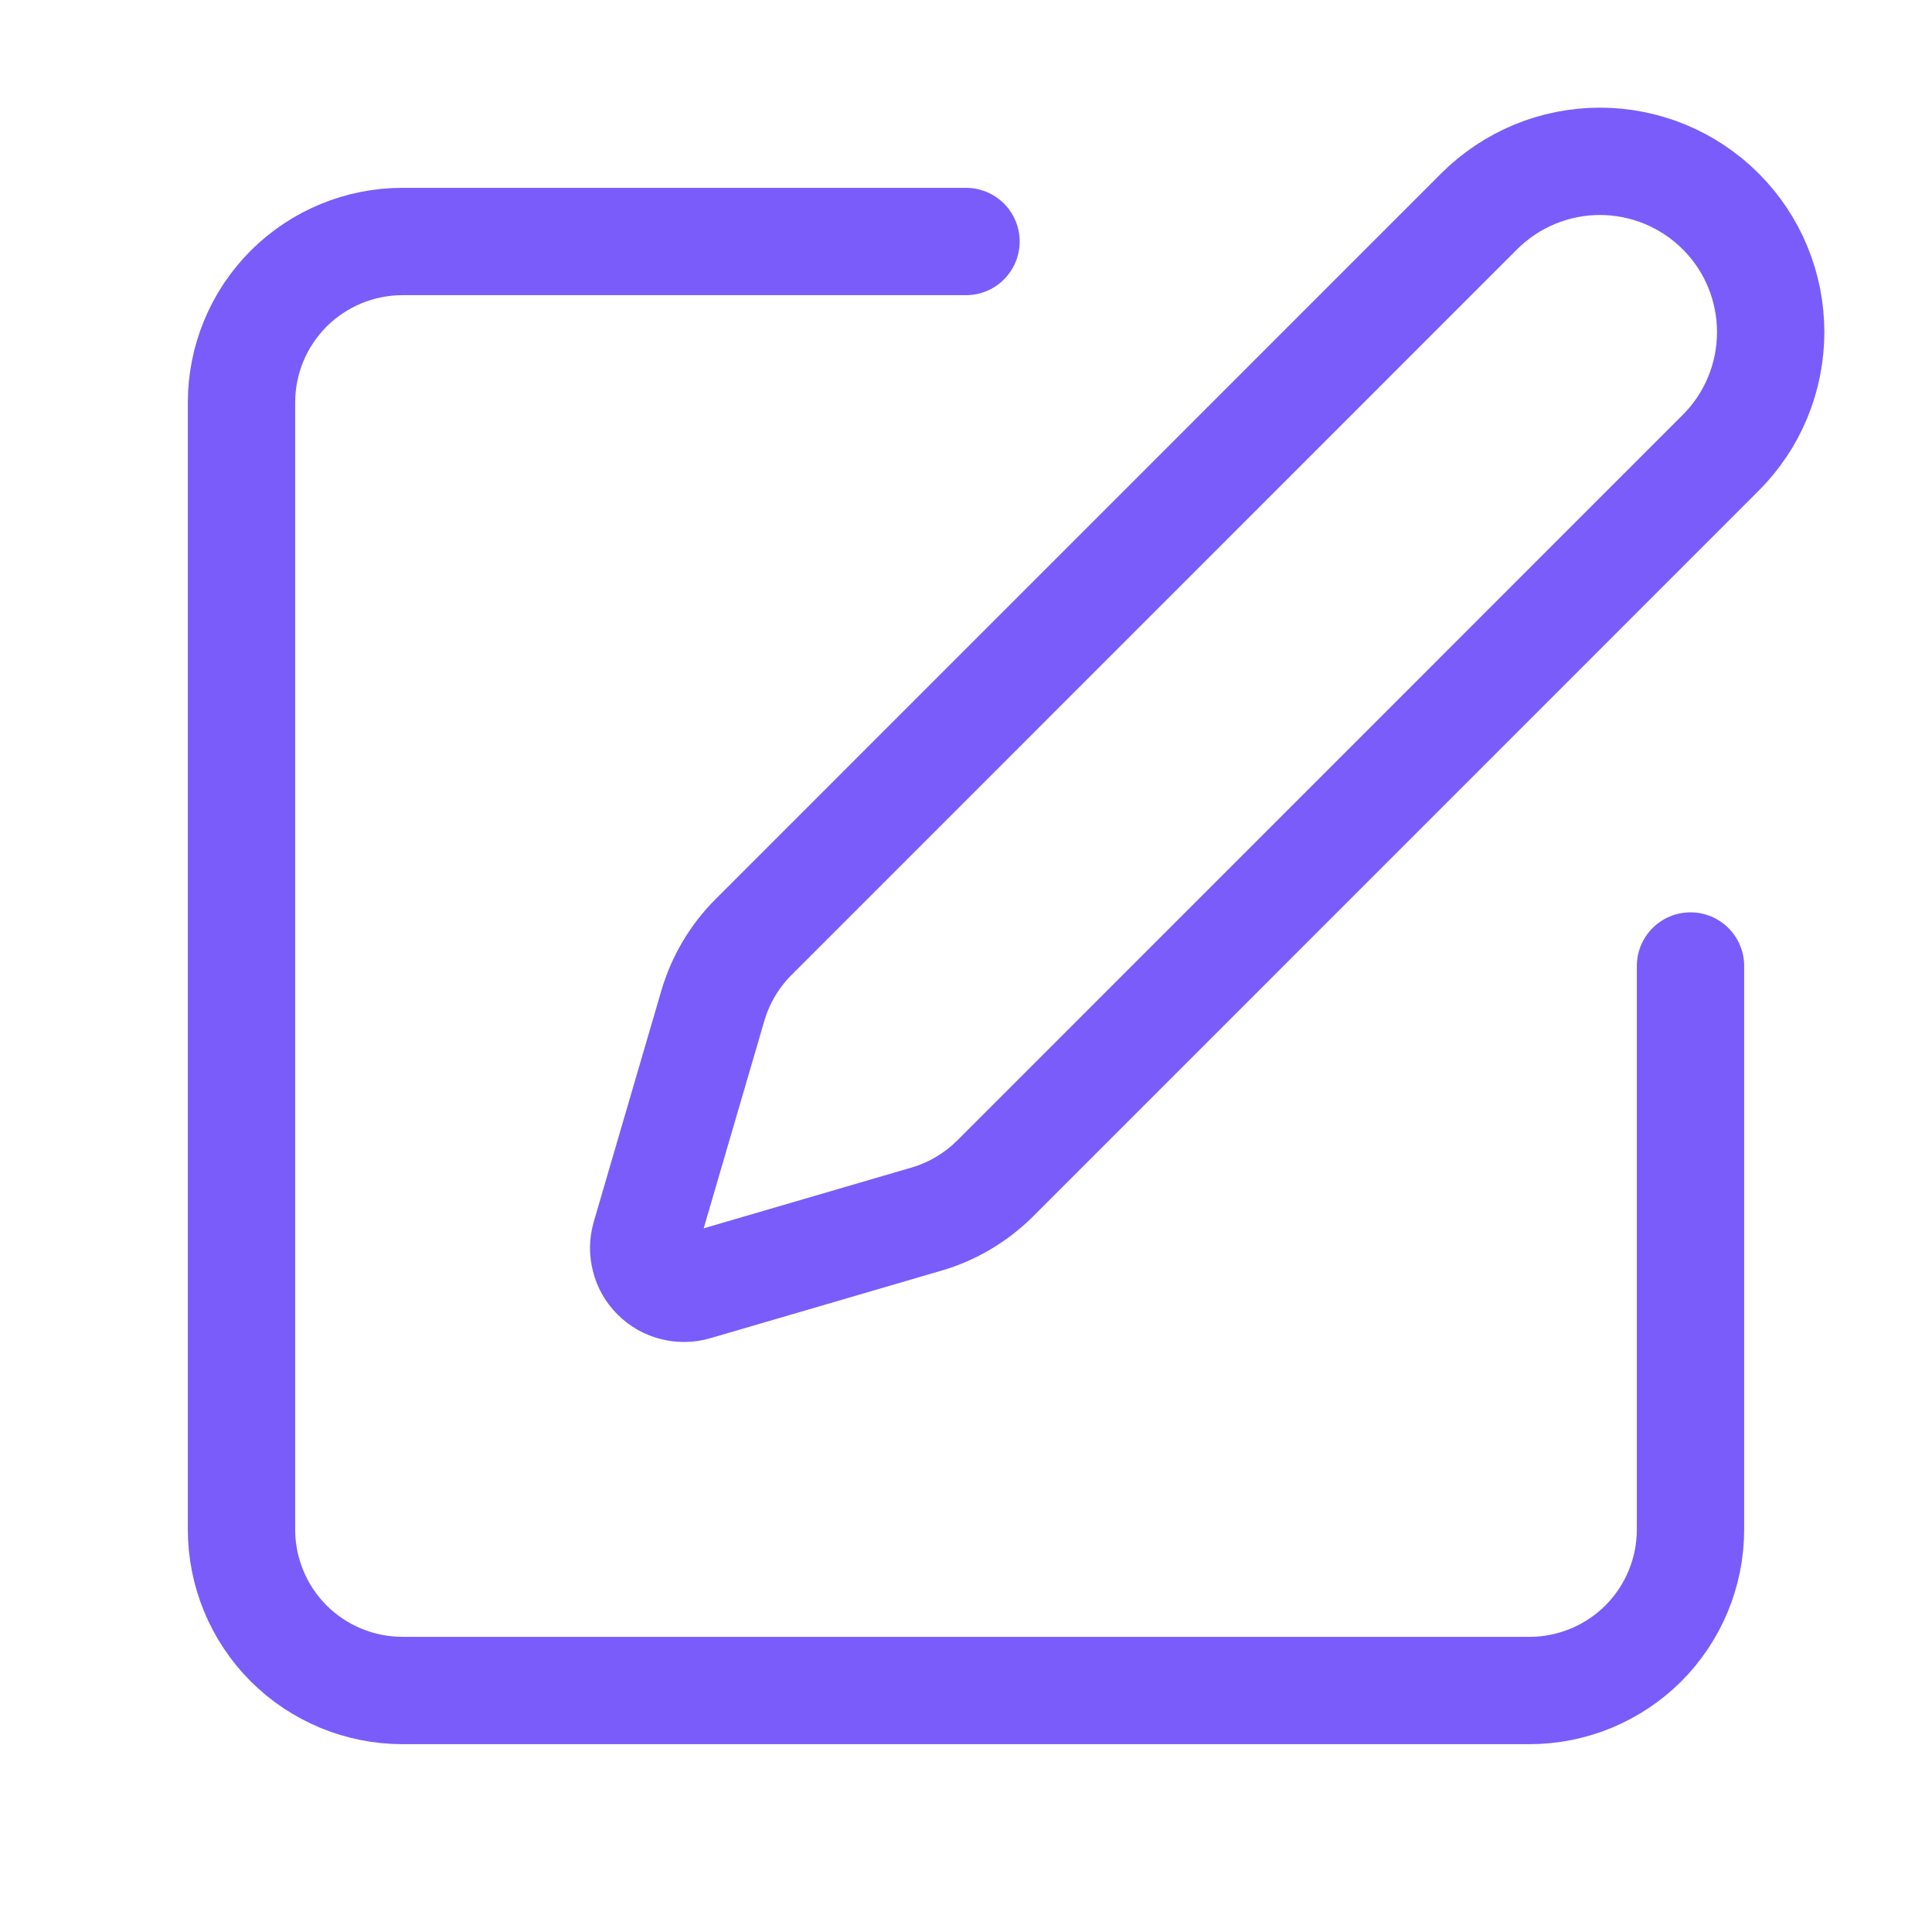 <svg width="18" height="18" viewBox="0 0 18 18" fill="none" xmlns="http://www.w3.org/2000/svg">
<path d="M9 2.25H3.75C3.352 2.25 2.971 2.408 2.689 2.689C2.408 2.971 2.25 3.352 2.25 3.75V14.25C2.25 14.648 2.408 15.029 2.689 15.311C2.971 15.592 3.352 15.75 3.75 15.75H14.25C14.648 15.75 15.029 15.592 15.311 15.311C15.592 15.029 15.75 14.648 15.75 14.25V9" stroke="#7A5CFA" stroke-linecap="round" stroke-linejoin="round"/>
<path d="M13.781 1.969C14.08 1.671 14.484 1.503 14.906 1.503C15.328 1.503 15.733 1.671 16.031 1.969C16.33 2.267 16.497 2.672 16.497 3.094C16.497 3.516 16.33 3.921 16.031 4.219L9.272 10.979C9.093 11.157 8.873 11.288 8.632 11.358L6.477 11.988C6.413 12.007 6.344 12.008 6.279 11.991C6.214 11.975 6.154 11.941 6.107 11.893C6.059 11.846 6.025 11.786 6.009 11.721C5.992 11.656 5.993 11.588 6.012 11.523L6.642 9.368C6.713 9.127 6.843 8.907 7.022 8.729L13.781 1.969Z" stroke="#7A5CFA" stroke-linecap="round" stroke-linejoin="round"/>
</svg>
